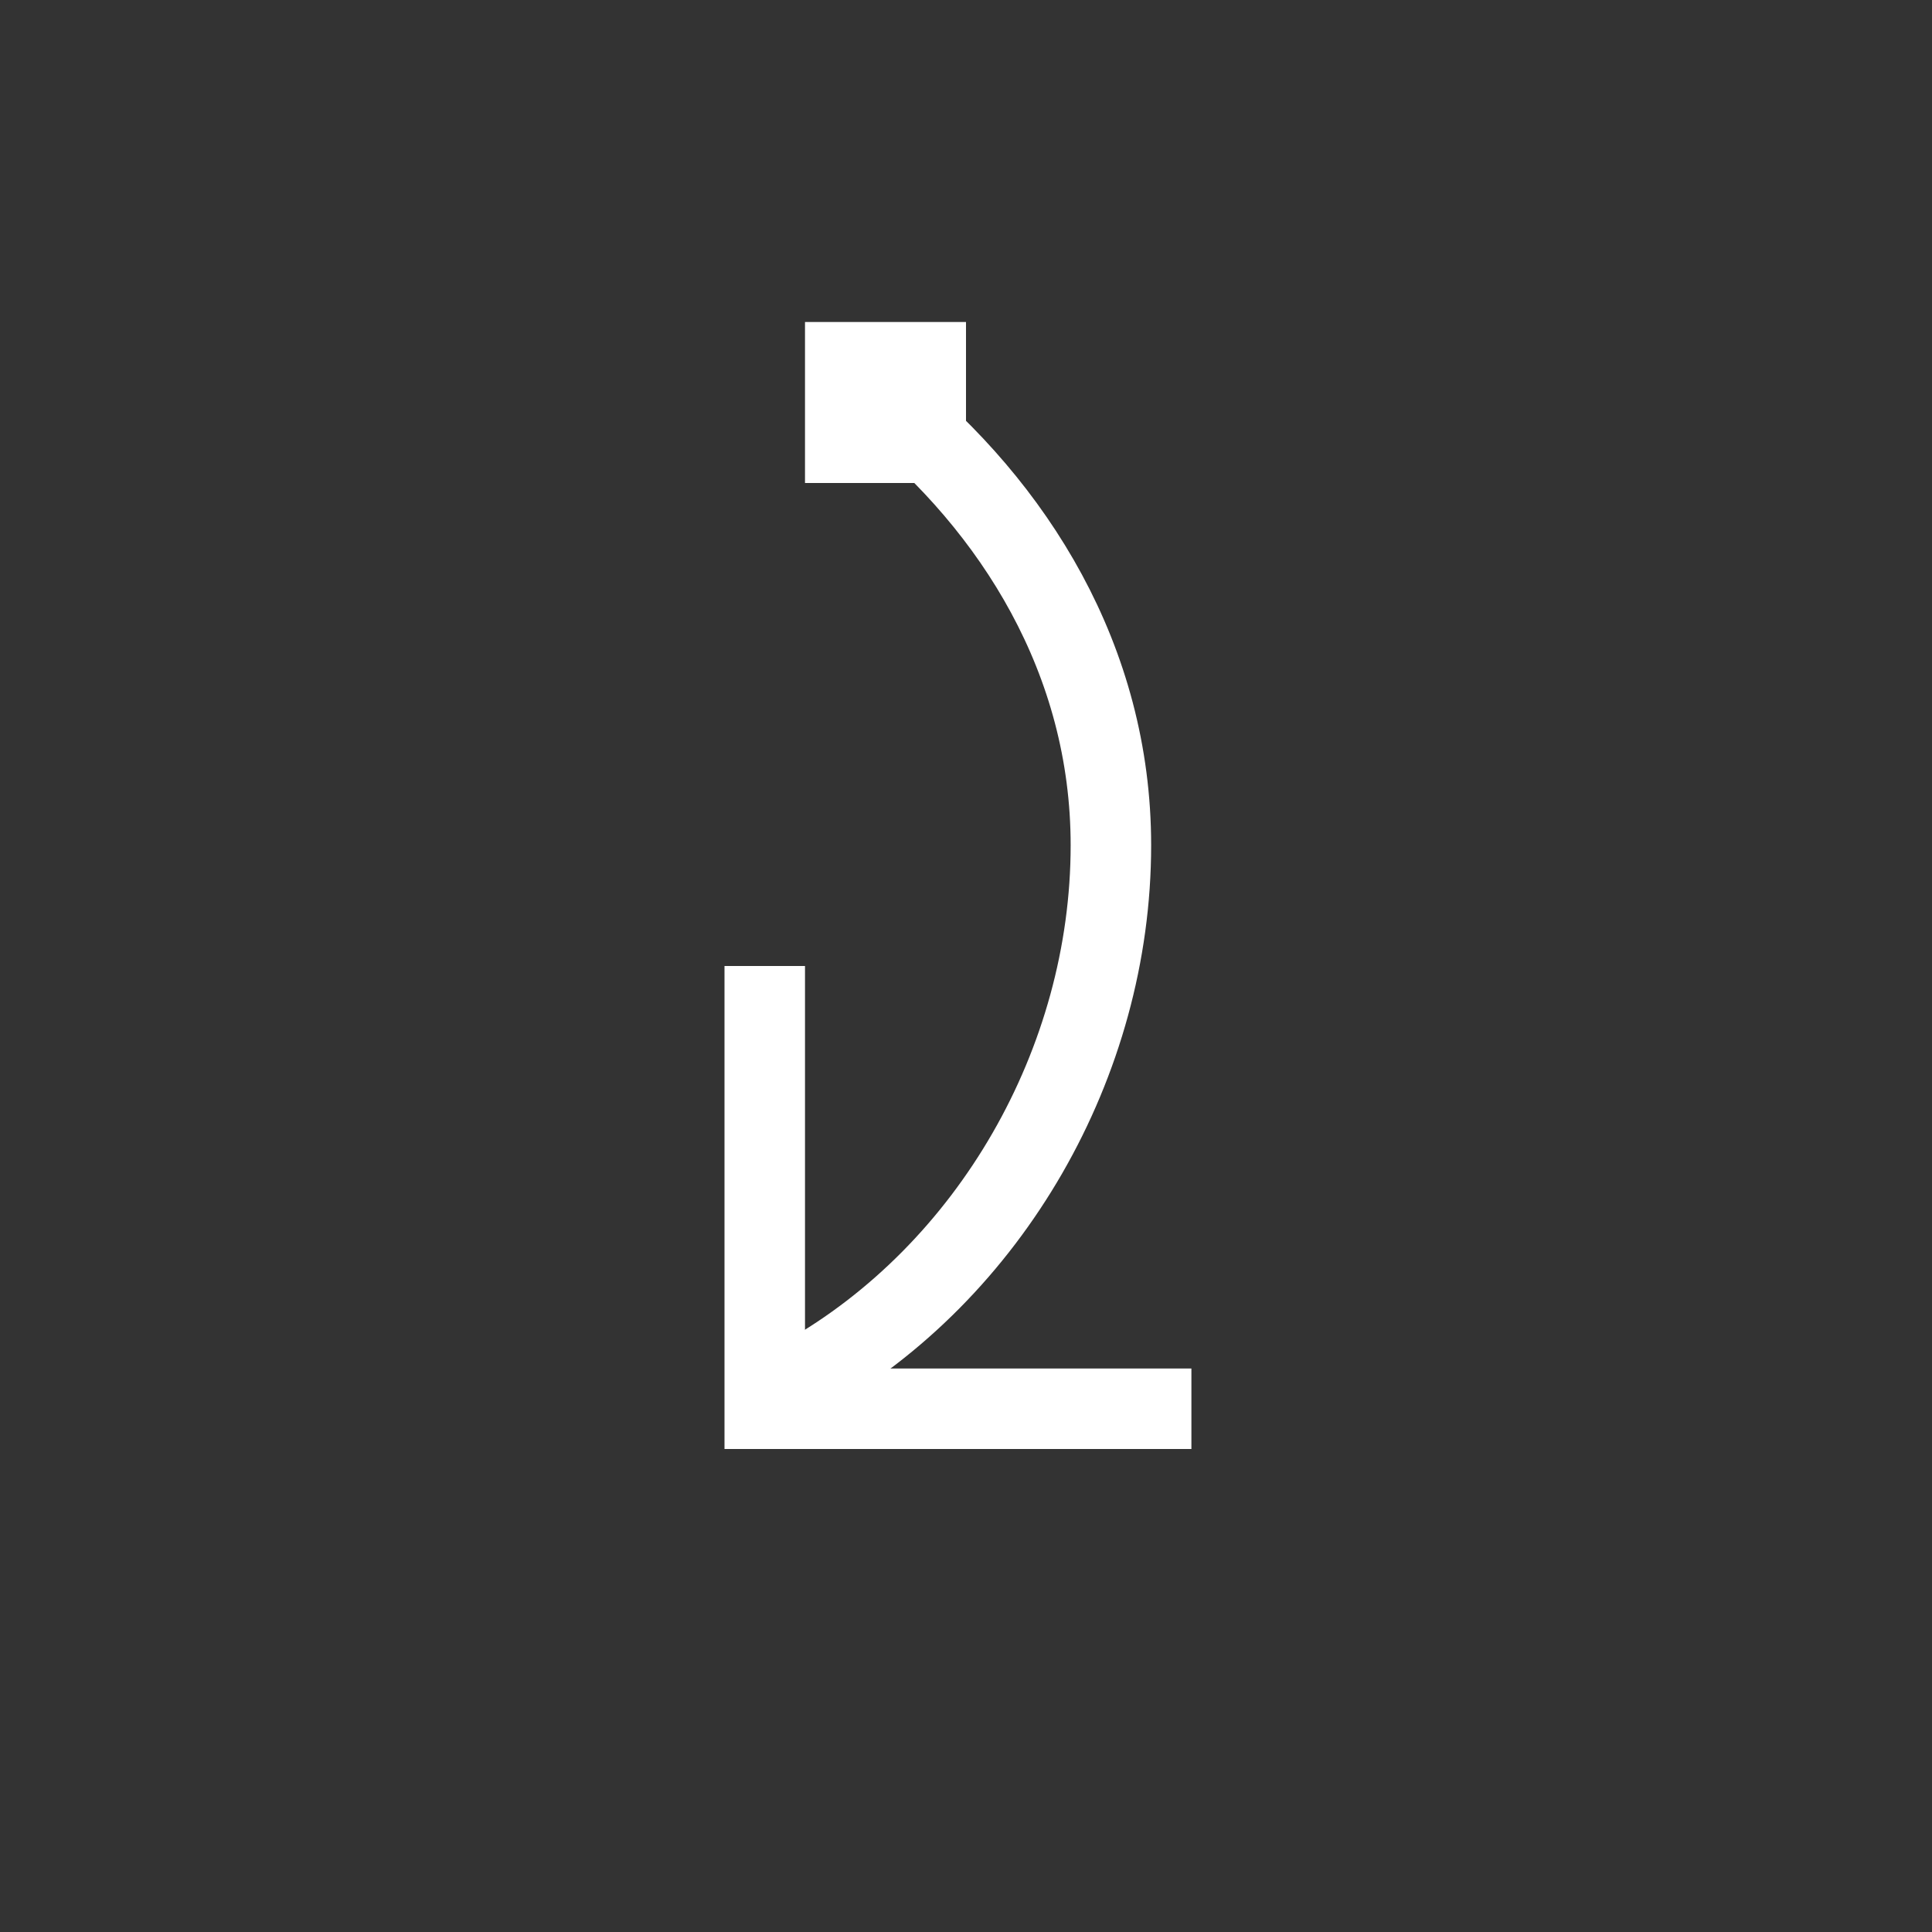 <?xml version="1.0" encoding="utf-8"?>
<!-- Generator: Adobe Illustrator 24.1.0, SVG Export Plug-In . SVG Version: 6.00 Build 0)  -->
<svg version="1.1" id="icon" xmlns="http://www.w3.org/2000/svg" xmlns:xlink="http://www.w3.org/1999/xlink" x="0px" y="0px"
	 viewBox="0 0 24 24" style="enable-background:new 0 0 24 24;" xml:space="preserve">
<rect x="0" y="0" width="24" height="24" fill="#333333" stroke="none"/>
<style type="text/css">
	.st0{fill:#FF00FF;fill-opacity:0;}
	.st1{display:none;}
	.st2{fill:none;stroke:#FFFFFF;stroke-miterlimit:10;}
	.st3{fill:#FFFFFF;}
</style>
<rect class="st0" width="24" height="24"/>
<rect class="st1" width="24" height="24"/>
<polyline class="st2" points="9.5,12 9.5,17.5 14.8,17.5 "/>
<rect x="10" y="4" class="st3" width="2" height="2"/>
<path class="st2" d="M11,5c1.6,1.3,2.8,3.2,2.8,5.5c0,2.7-1.5,5.3-3.8,6.6"/>
</svg>
